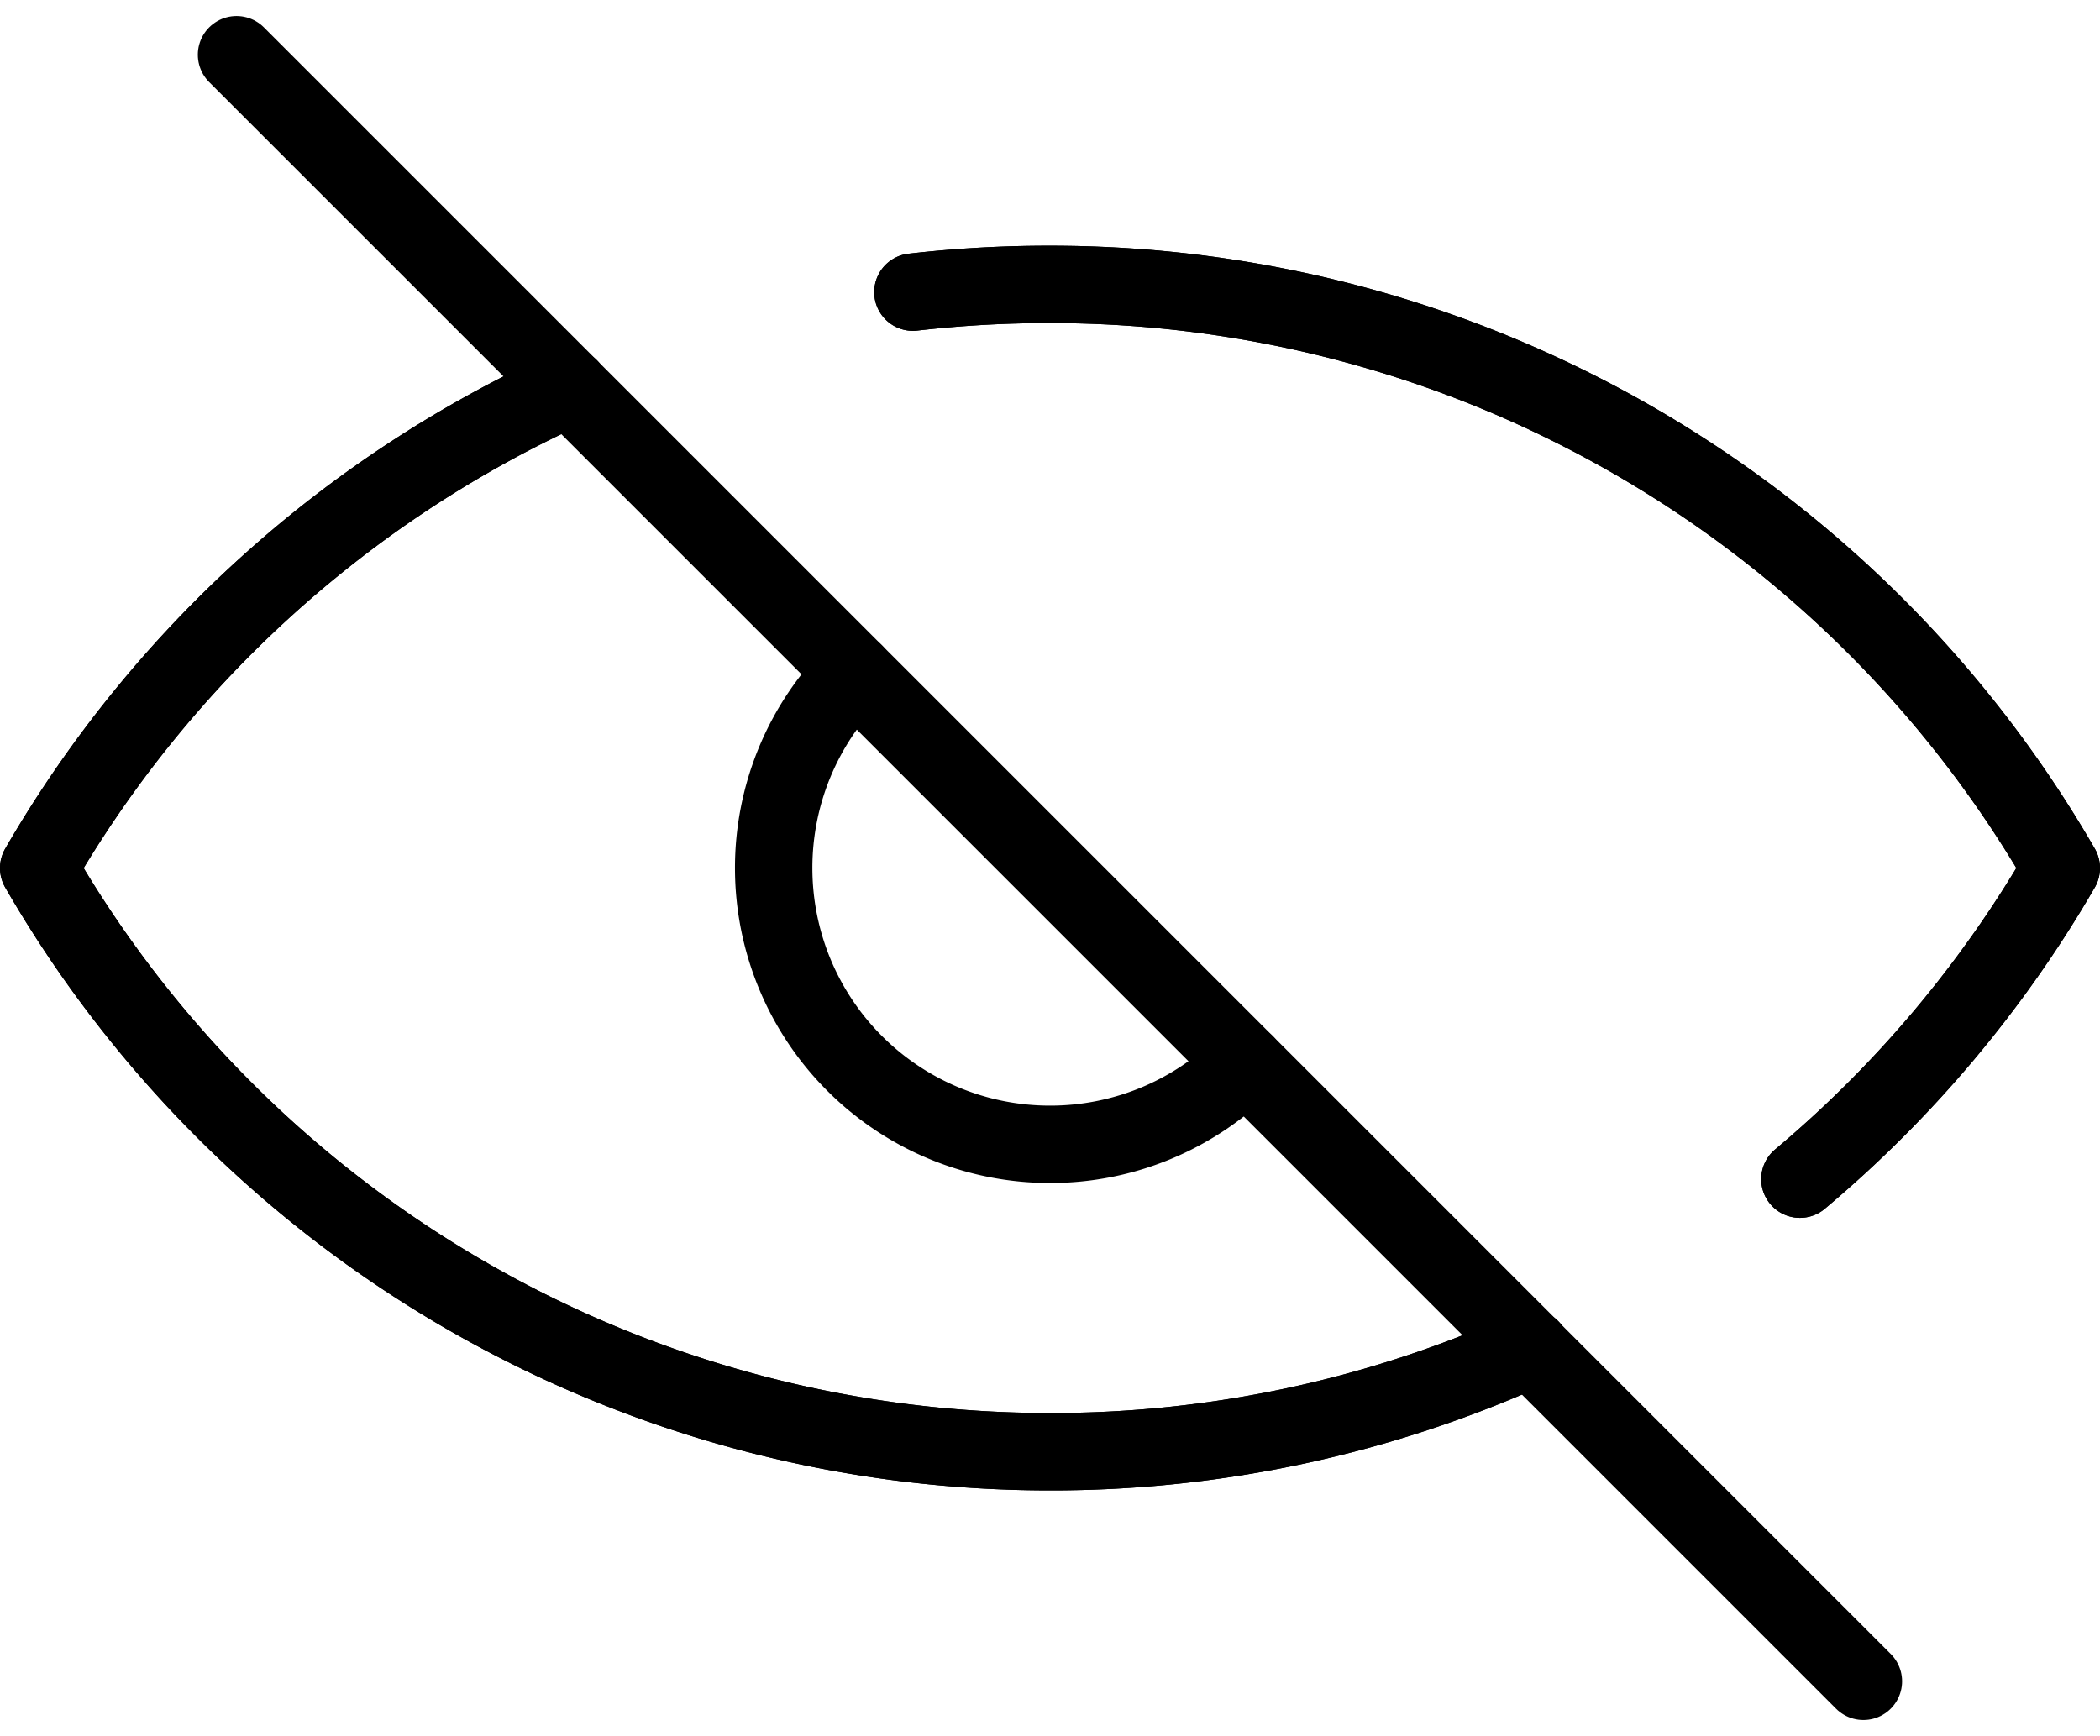 <svg xmlns="http://www.w3.org/2000/svg" width="27.132" height="22.434" viewBox="0 0 27.132 22.434">
  <g id="Group_110" data-name="Group 110" transform="translate(-1459.73 77.283)">
    <path id="Path_2632" data-name="Path 2632" d="M1467.088-56.9a15.137,15.137,0,0,0-6.858,6.208A15.075,15.075,0,0,0,1473.3-43.15a15.02,15.02,0,0,0,6.208-1.334" transform="translate(0 -15.374)" fill="none" stroke="#000" stroke-linecap="round" stroke-linejoin="round" stroke-miterlimit="10" stroke-width="1"/>
    <path id="Path_2633" data-name="Path 2633" d="M1511.9-62.9a15.257,15.257,0,0,1,1.771-.1,15.075,15.075,0,0,1,13.066,7.542,15.166,15.166,0,0,1-3.377,4.02" transform="translate(-40.375 -10.608)" fill="none" stroke="#000" stroke-linecap="round" stroke-linejoin="round" stroke-miterlimit="10" stroke-width="1"/>
    <path id="Path_2634" data-name="Path 2634" d="M1467.088-56.9a15.137,15.137,0,0,0-6.858,6.208A15.075,15.075,0,0,0,1473.3-43.15a15.02,15.02,0,0,0,6.208-1.334" transform="translate(0 -15.374)" fill="none" stroke="#000" stroke-linecap="round" stroke-linejoin="round" stroke-miterlimit="10" stroke-width="1"/>
    <path id="Path_2635" data-name="Path 2635" d="M1511.9-62.9a15.257,15.257,0,0,1,1.771-.1,15.075,15.075,0,0,1,13.066,7.542,15.166,15.166,0,0,1-3.377,4.02" transform="translate(-40.375 -10.608)" fill="none" stroke="#000" stroke-linecap="round" stroke-linejoin="round" stroke-miterlimit="10" stroke-width="1"/>
    <path id="Path_2636" data-name="Path 2636" d="M1504.715-40.05a3.566,3.566,0,0,0-1.045,2.525,3.57,3.57,0,0,0,3.57,3.57A3.565,3.565,0,0,0,1509.765-35" transform="translate(-33.944 -28.541)" fill="none" stroke="#000" stroke-linecap="round" stroke-linejoin="round" stroke-miterlimit="10" stroke-width="1"/>
    <line id="Line_41" data-name="Line 41" x2="21.019" y2="21.019" transform="translate(1462.786 -76.576)" fill="none" stroke="#000" stroke-linecap="round" stroke-miterlimit="10" stroke-width="1"/>
  </g>
</svg>

